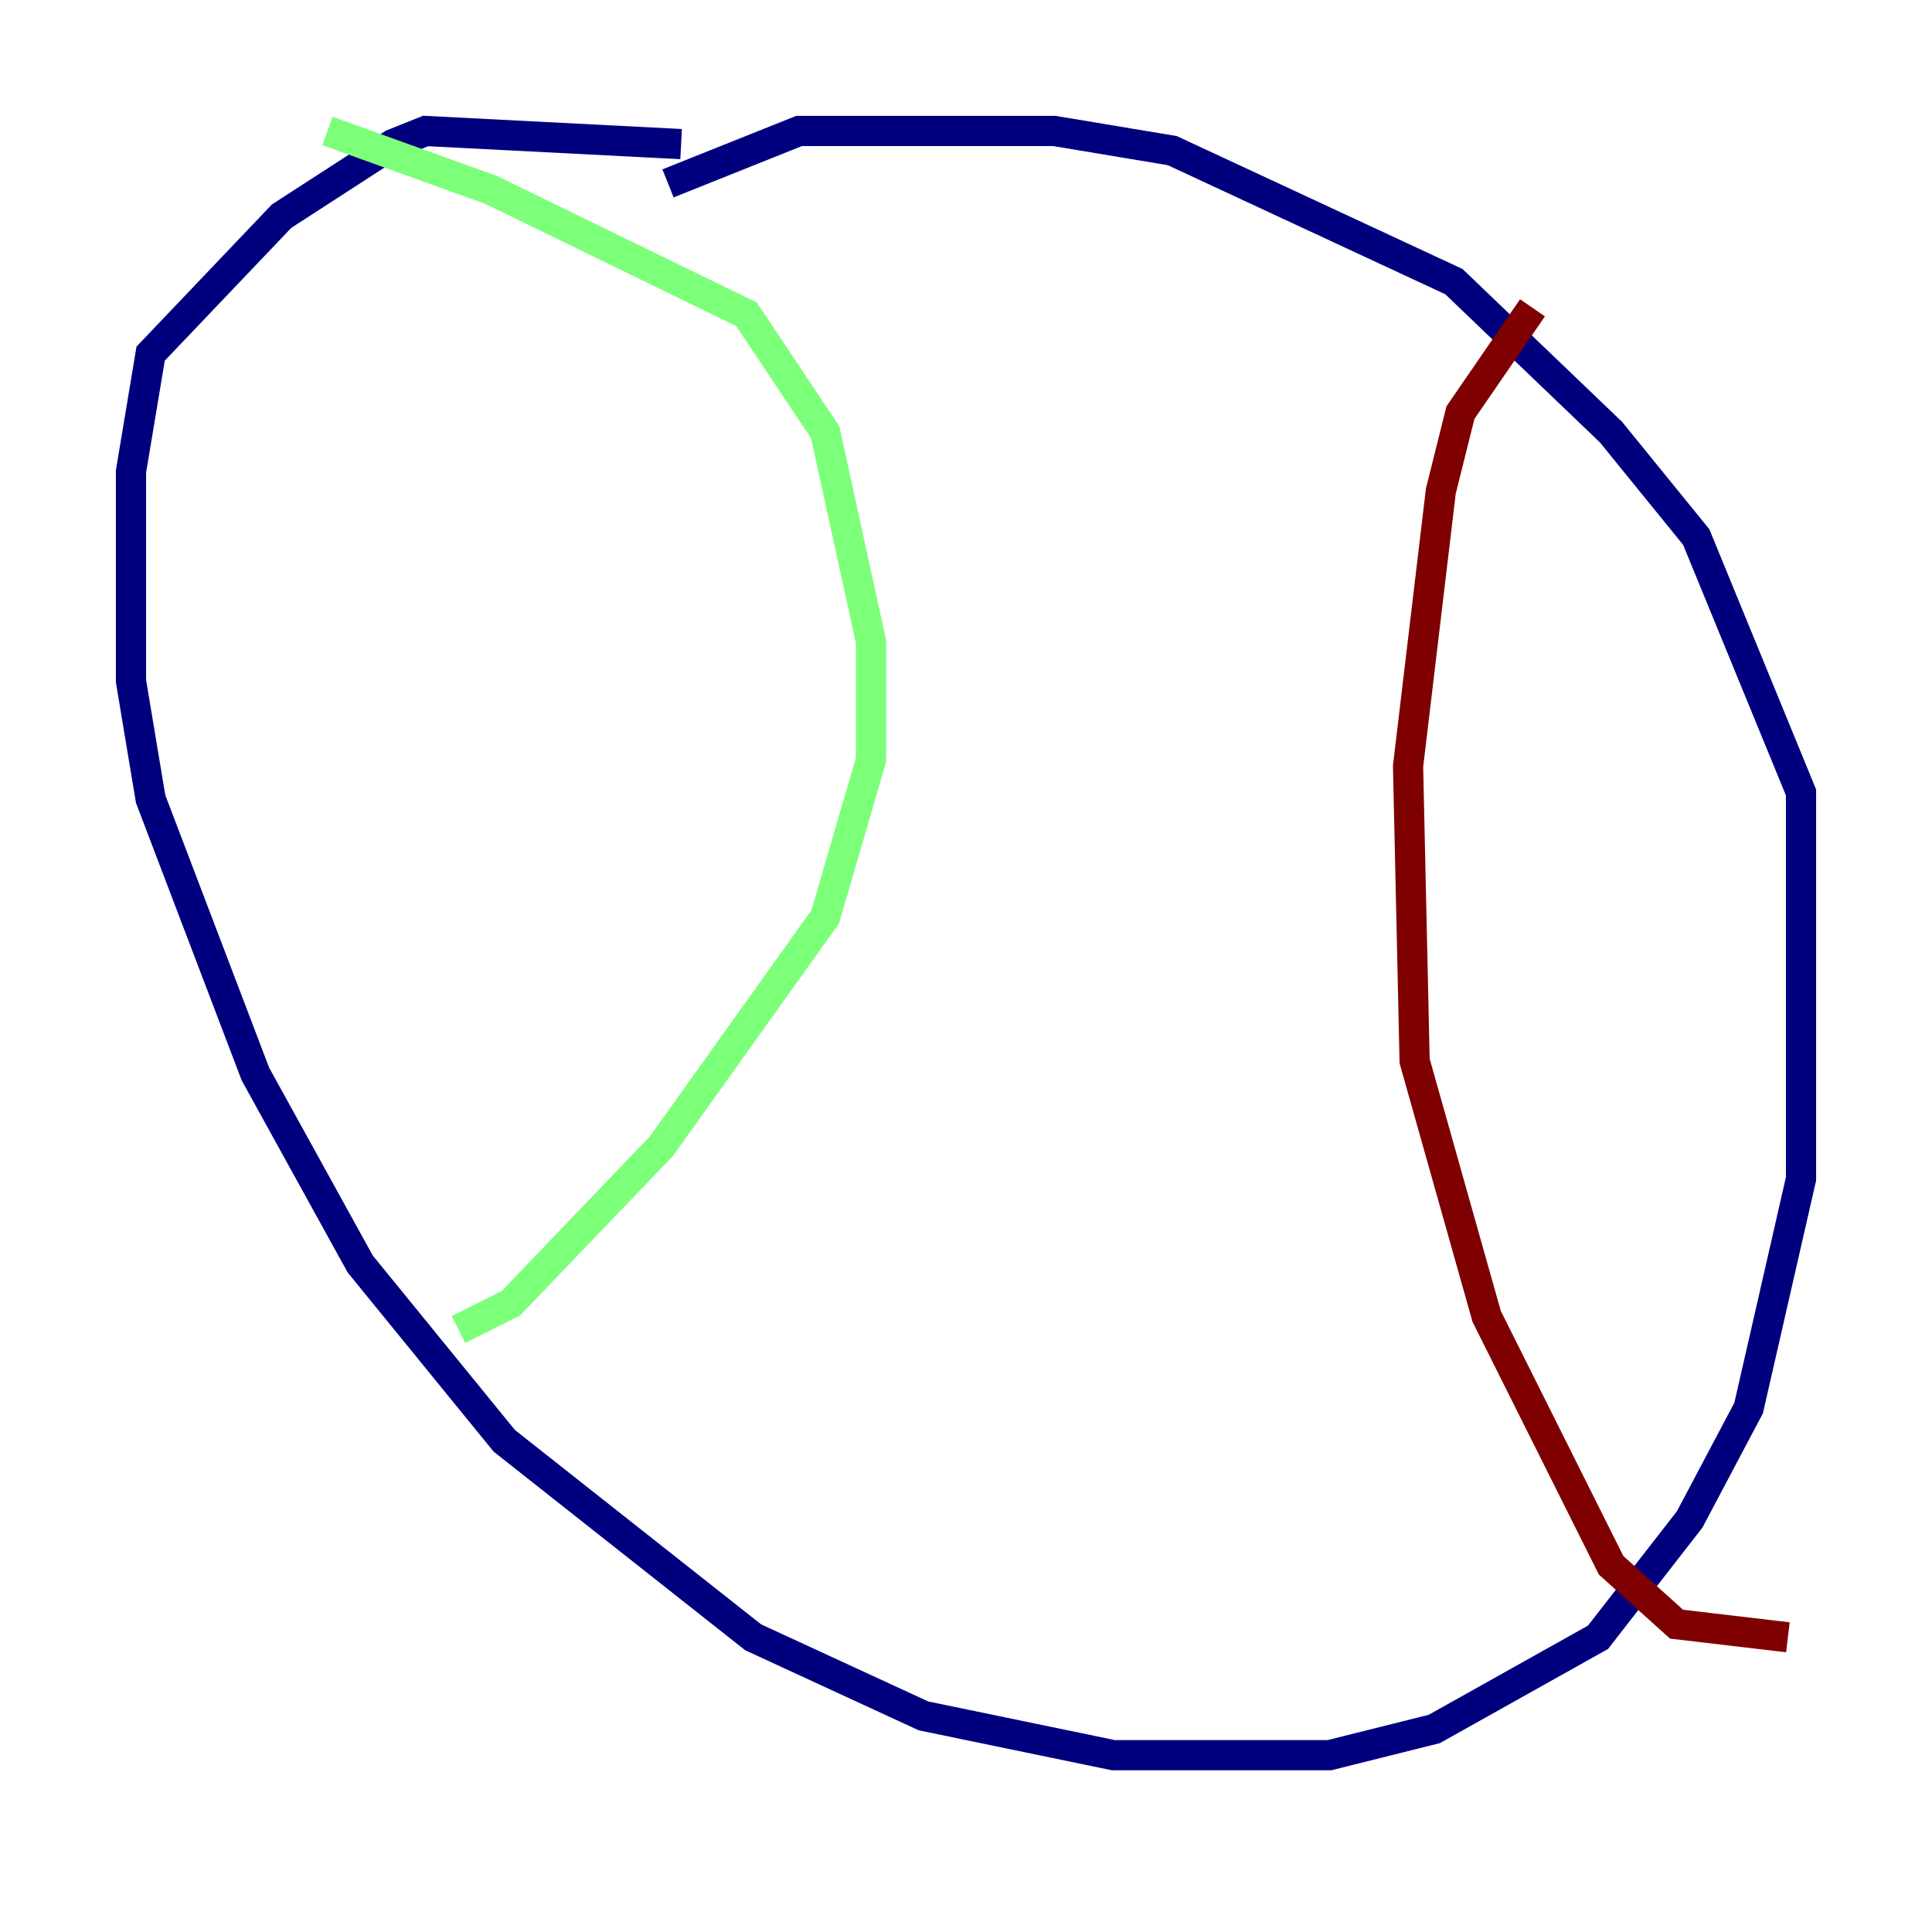 <?xml version="1.0" encoding="utf-8" ?>
<svg baseProfile="tiny" height="128" version="1.2" viewBox="0,0,128,128" width="128" xmlns="http://www.w3.org/2000/svg" xmlns:ev="http://www.w3.org/2001/xml-events" xmlns:xlink="http://www.w3.org/1999/xlink"><defs /><polyline fill="none" points="45.125,9.546 28.203,8.678 26.034,9.546 18.658,14.319 9.98,23.43 8.678,31.241 8.678,45.125 9.98,52.936 16.922,71.159 23.864,83.742 33.41,95.458 49.898,108.475 61.18,113.681 73.763,116.285 88.081,116.285 95.024,114.549 105.871,108.475 111.946,100.664 115.851,93.288 119.322,78.102 119.322,52.502 112.38,35.58 106.739,28.637 96.325,18.658 77.668,9.98 69.858,8.678 52.936,8.678 44.258,12.149" stroke="#00007f" stroke-width="2" /><polyline fill="none" points="21.695,8.678 32.542,12.583 49.464,20.827 54.671,28.637 57.709,42.522 57.709,50.332 54.671,60.746 43.824,75.932 33.844,86.346 30.373,88.081" stroke="#7cff79" stroke-width="2" /><polyline fill="none" points="101.532,20.393 96.759,27.336 95.458,32.542 93.288,50.766 93.722,70.291 98.495,87.214 106.739,103.702 111.078,107.607 118.454,108.475" stroke="#7f0000" stroke-width="2" /></svg>